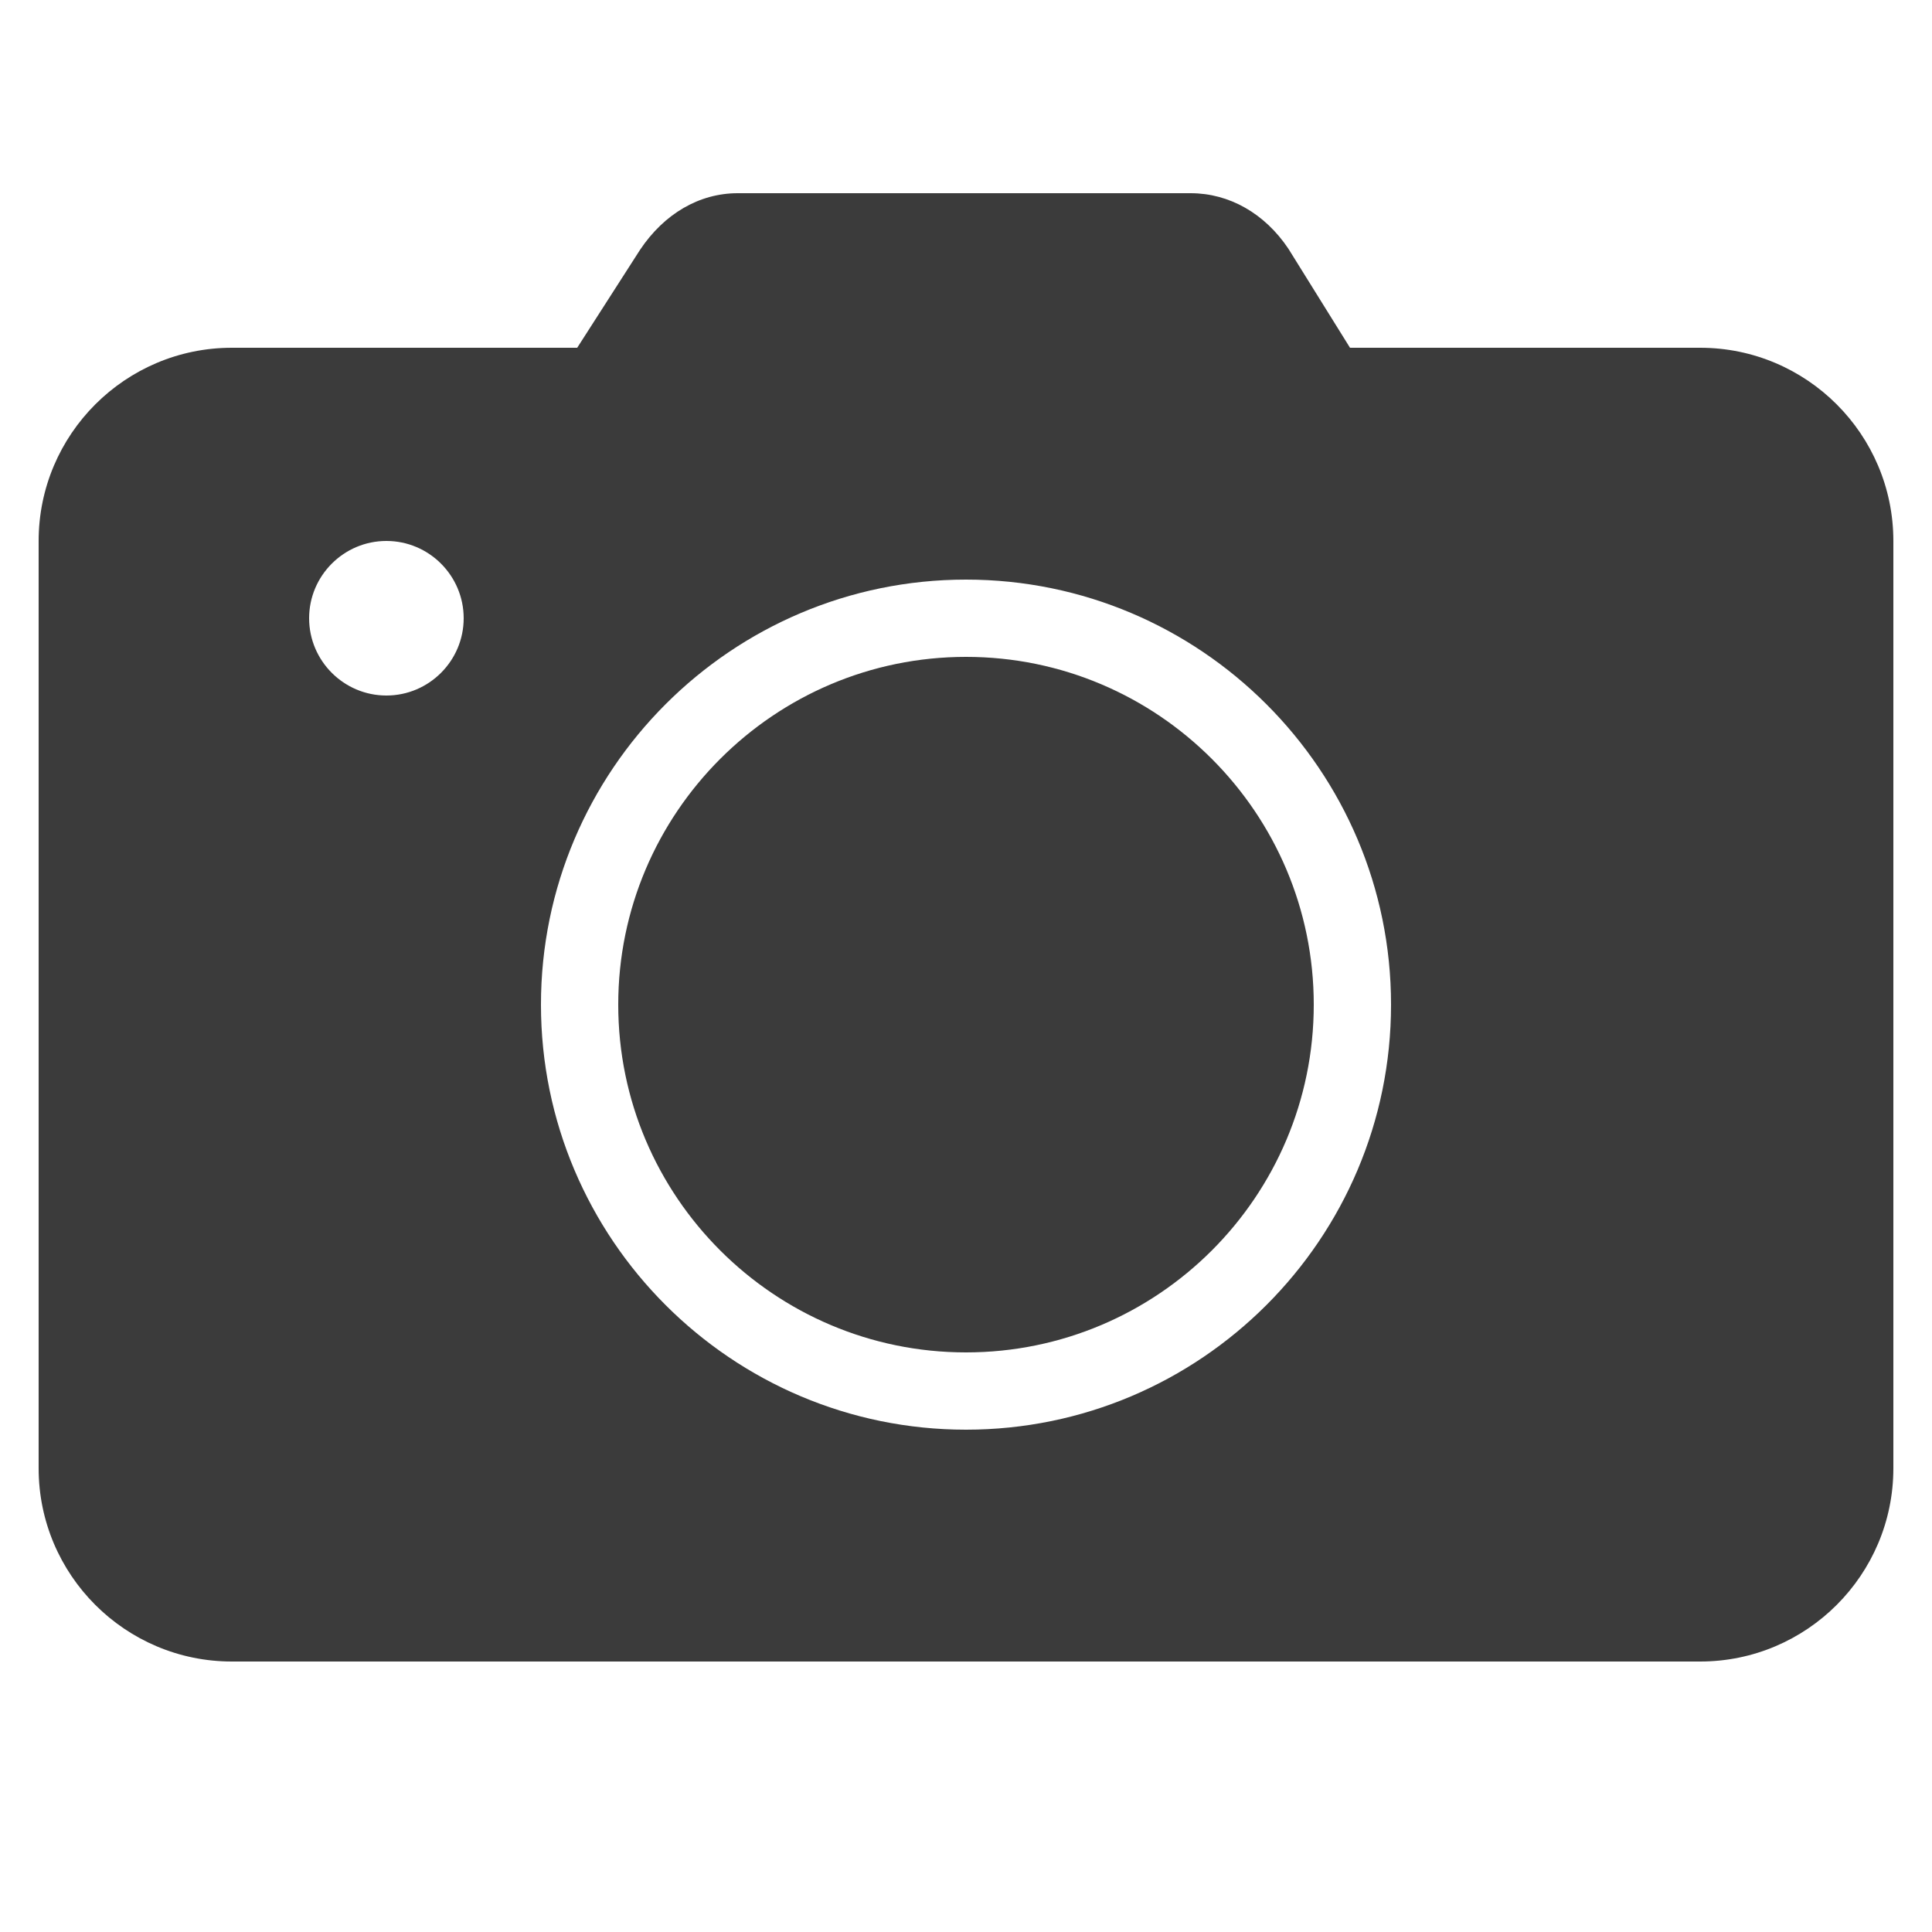 ﻿<?xml version="1.0" encoding="utf-8"?>
<svg xmlns="http://www.w3.org/2000/svg" viewBox="0 0 50 50" width="500" height="500">
  <path d="M19.094 5C18.098 5 17.188 5.531 16.562 6.469L14.938 9L6 9C3.242 9 1 11.242 1 14L1 38C1 40.758 3.242 43 6 43L44 43C46.758 43 49 40.758 49 38L49 14C49 11.242 46.758 9 44 9L34.938 9L33.344 6.438C32.73 5.52 31.809 5 30.812 5 Z M 10 14C11.102 14 12 14.898 12 16C12 17.102 11.102 18 10 18C8.898 18 8 17.102 8 16C8 14.898 8.898 14 10 14 Z M 25 15C31.066 15 36 19.934 36 26C36 32.066 31.066 37 25 37C18.934 37 14 32.066 14 26C14 19.934 18.934 15 25 15 Z M 25 17C20.039 17 16 21.039 16 26C16 30.965 20.039 35 25 35C29.965 35 34 30.965 34 26C34 21.039 29.965 17 25 17Z" fill="#3B3B3B" />
</svg>